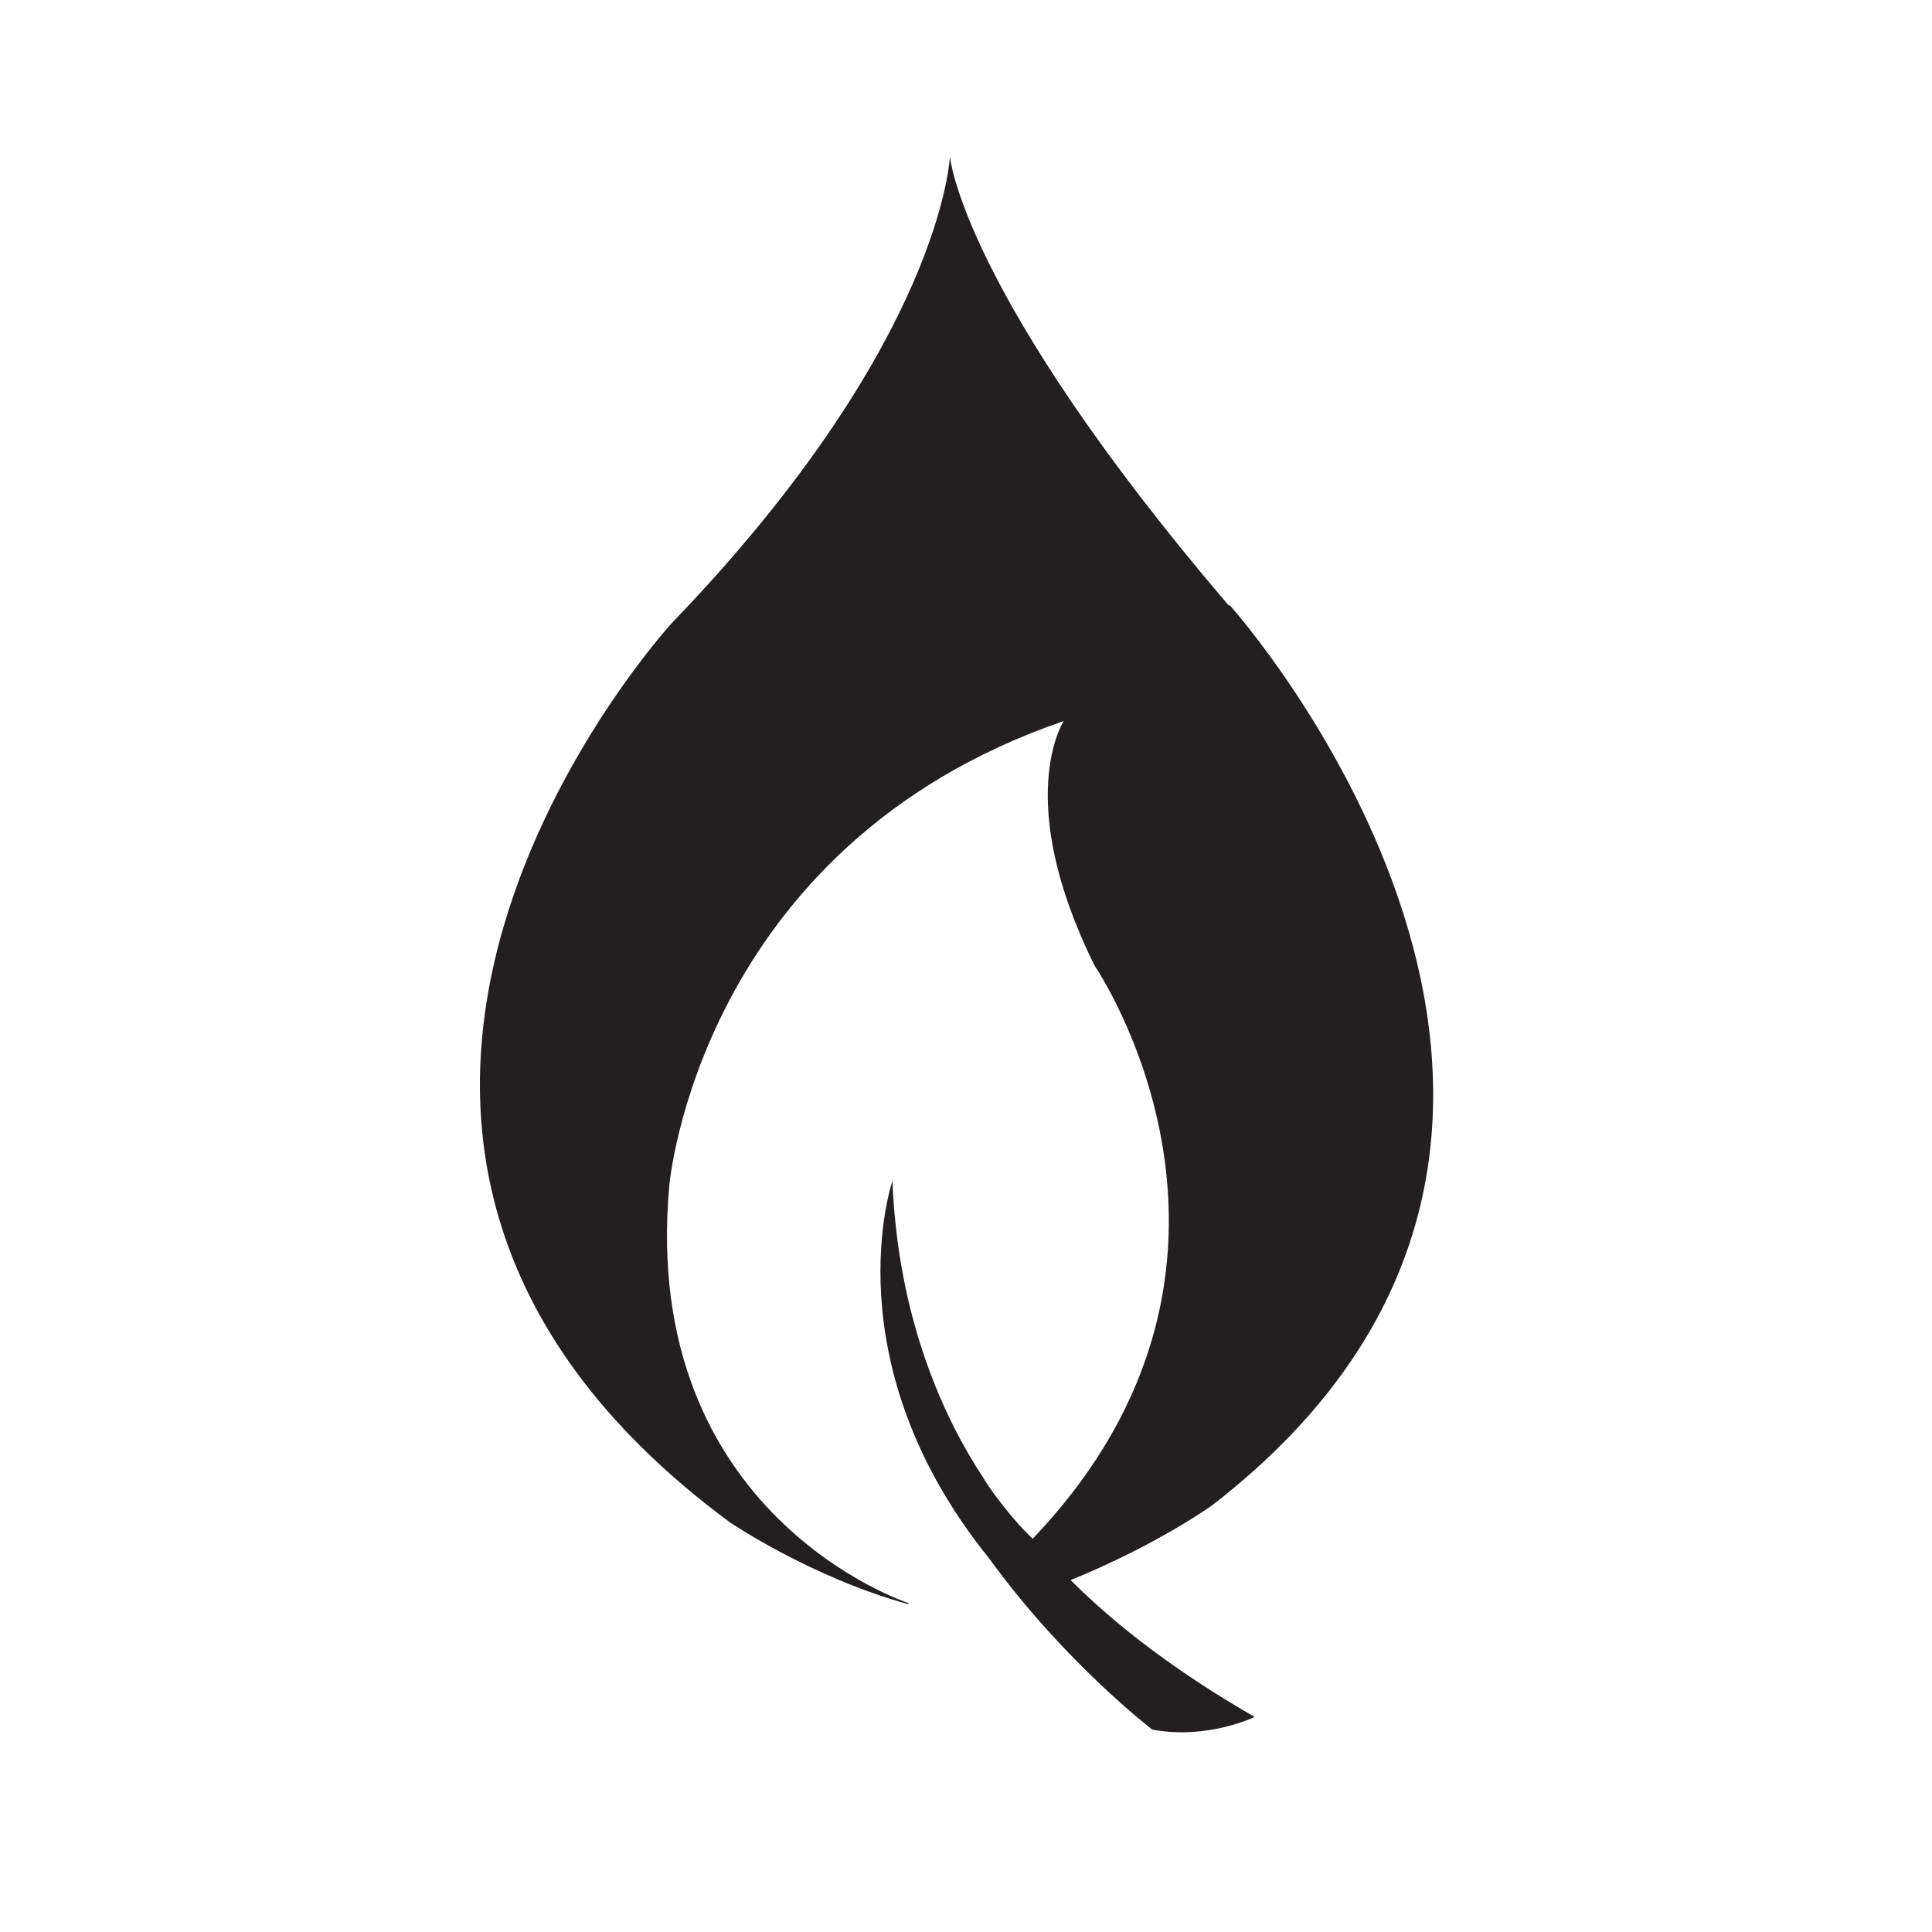<svg width="168" height="168" viewBox="0 0 168 168" fill="none" xmlns="http://www.w3.org/2000/svg">
<path d="M106.8 52.6C83.6 25.4 82.6 13.6 82.6 13.6C82.6 13.6 82 29.7 58.4 54.2C58.4 54.2 17.7 98.6 63.5 132.4C63.5 132.4 70.6 137.2 79 139.5C79 139.5 79 139.5 79 139.4C79 139.4 55.6 131.8 58.2 103.1C58.2 103.1 60.7 73.6 92.5 62.7C92.5 62.7 88 69.5 95.2 84C95.2 84 112.8 109.7 89.8 133.8C89.8 133.8 88.9 133 87.6 131.4C86.8 130.4 86.1 129.5 85.5 128.5C82.2 123.5 78.1 114.9 77.6 102.7C77.6 102.7 72.2 118.4 86 135.5C92.6 144.6 100.2 150.4 100.2 150.4C105 151.3 109.1 149.3 109.1 149.3C102.5 145.5 97.2 141.5 93.1 137.4C100.7 134.3 105.4 130.9 105.4 130.9C147.7 98.2 107 52.7 107 52.7L106.8 52.6Z" fill="#231F20"/>
</svg>
